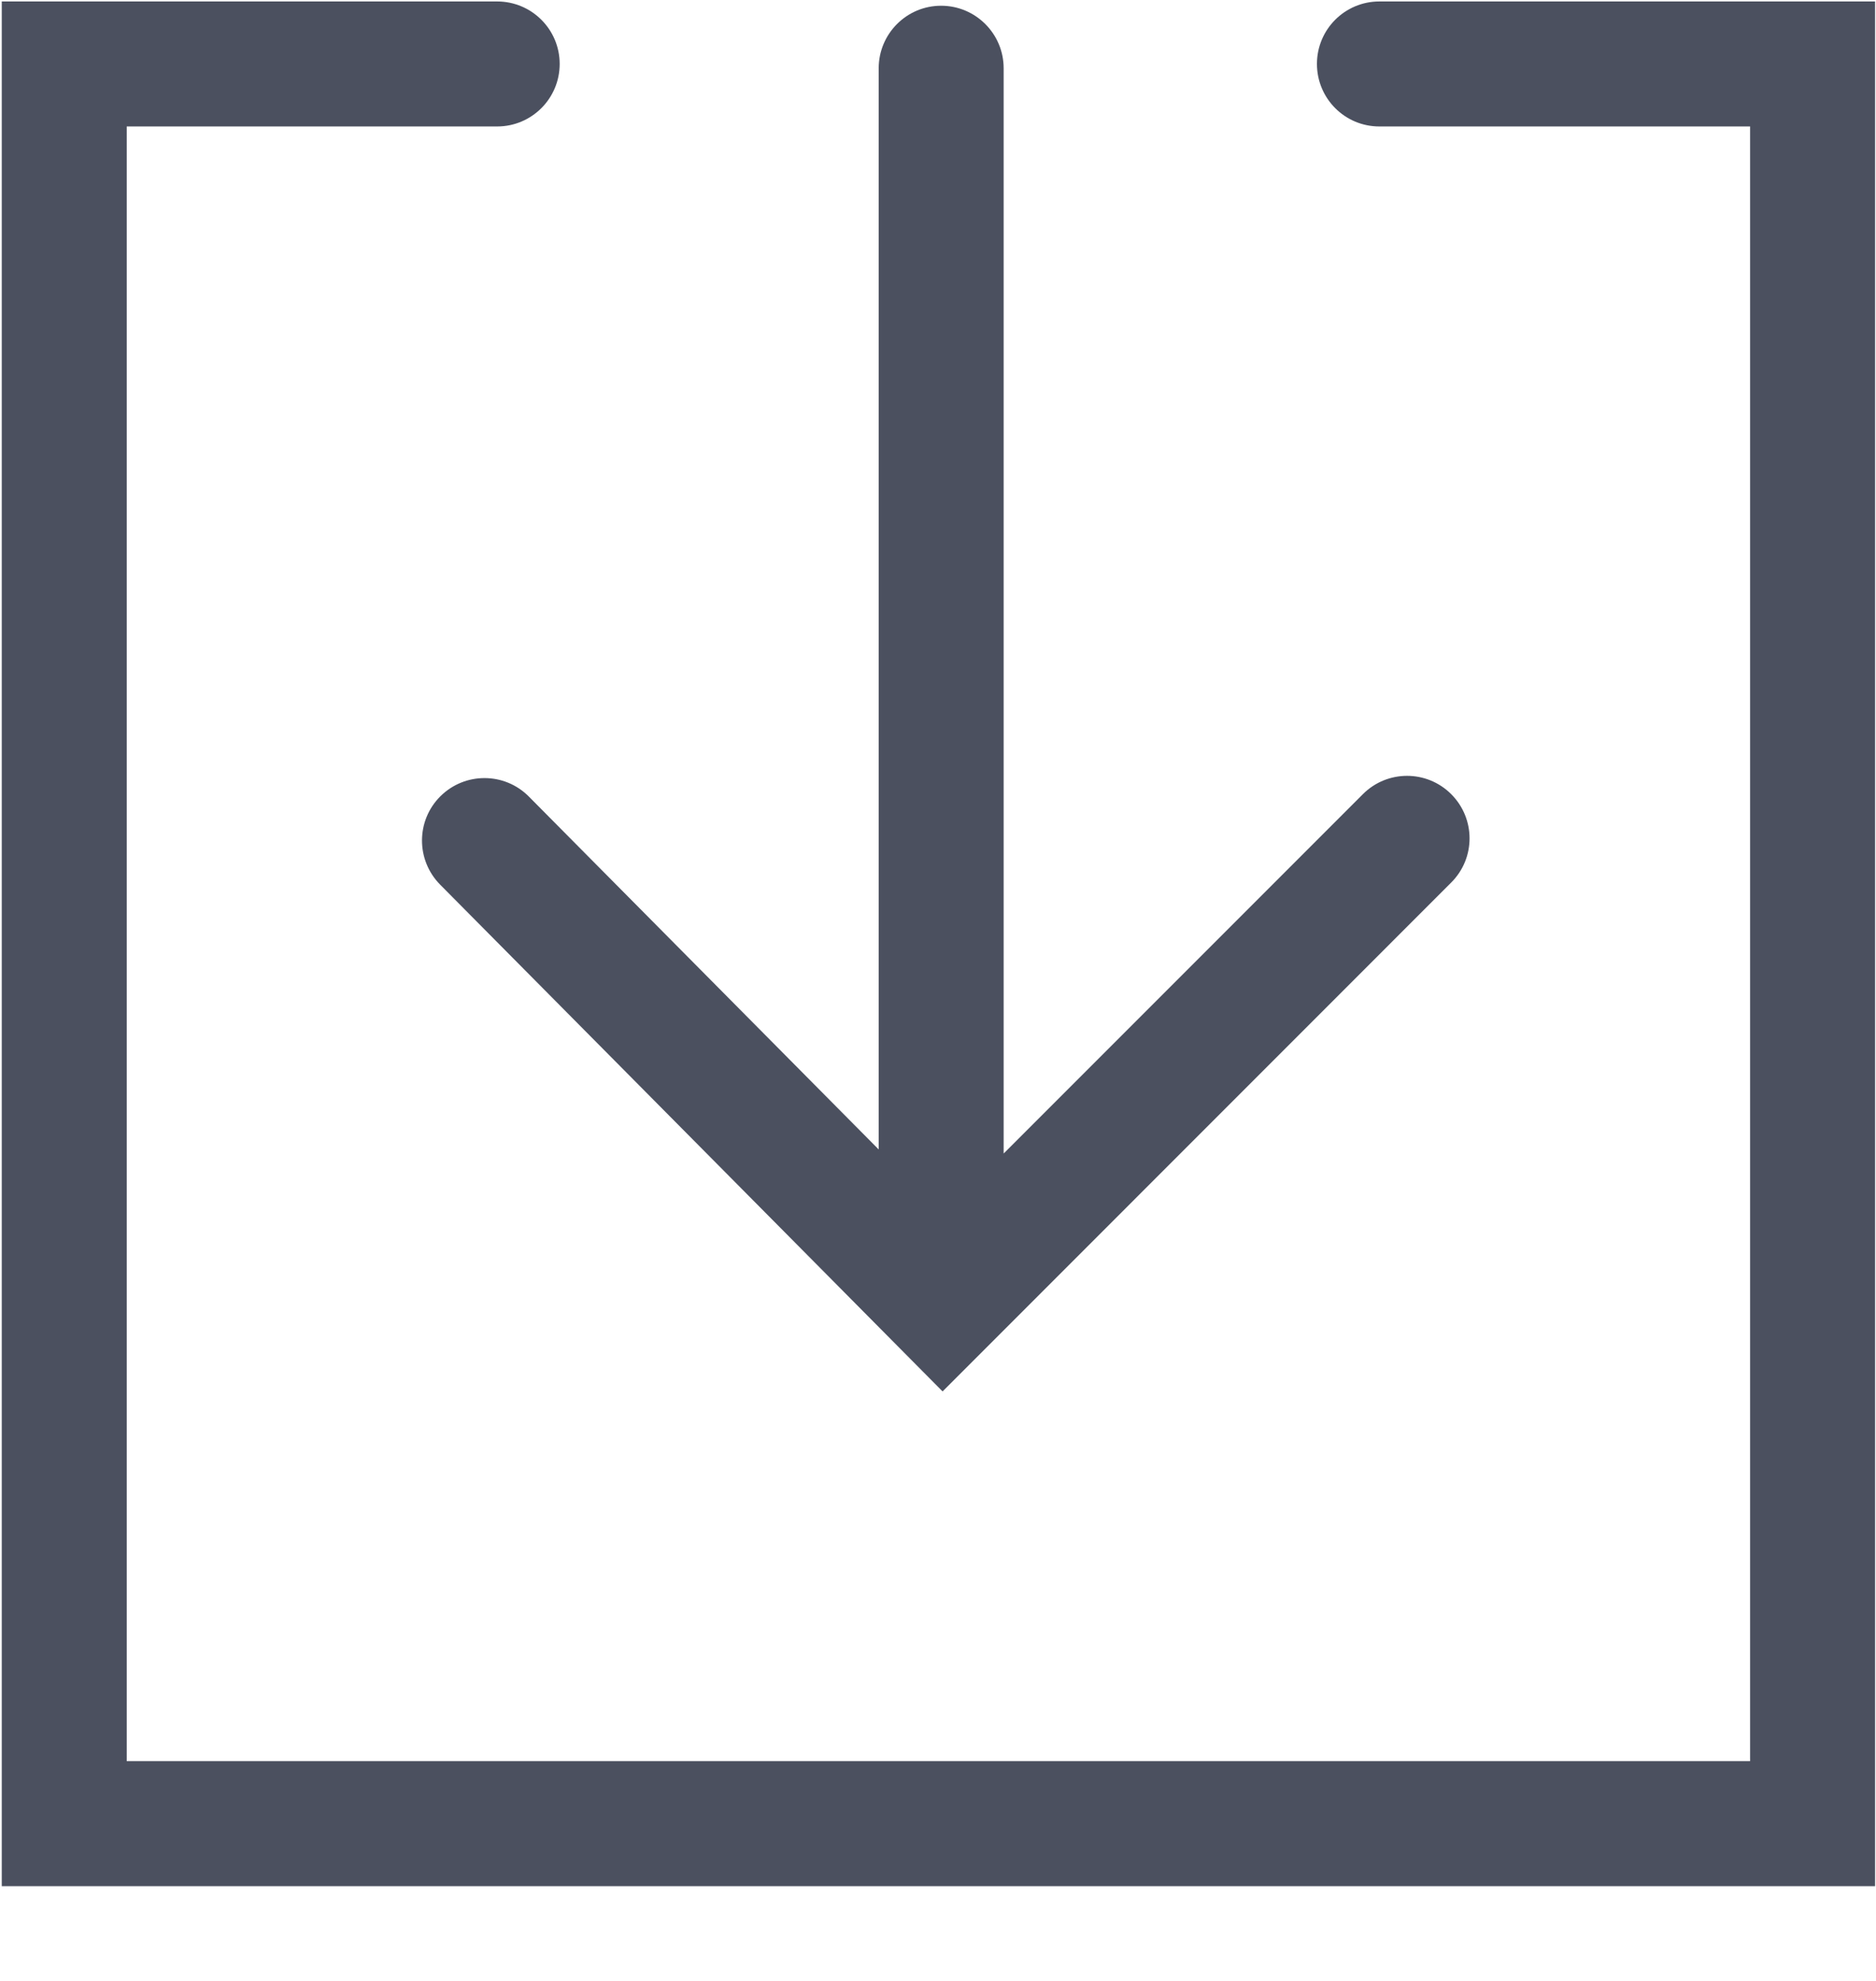 <?xml version="1.0" encoding="UTF-8"?>
<svg width="18px" height="19px" viewBox="0 0 18 19" version="1.1" xmlns="http://www.w3.org/2000/svg" xmlns:xlink="http://www.w3.org/1999/xlink">
    <!-- Generator: Sketch 52.5 (67469) - http://www.bohemiancoding.com/sketch -->
    <title>画板</title>
    <desc>Created with Sketch.</desc>
    <g id="画板" stroke="none" stroke-width="1" fill="none" fill-rule="evenodd">
        <g id="下载" fill="#4B505F" fill-rule="nonzero">
            <path d="M13.235,0.014 C12.904,0.014 12.636,0.282 12.636,0.613 C12.636,0.945 12.904,1.213 13.235,1.213 L16.792,1.213 L16.792,16.892 L1.216,16.892 L1.216,1.213 L4.77,1.213 C5.101,1.213 5.37,0.945 5.37,0.613 C5.37,0.282 5.101,0.014 4.77,0.014 L0.017,0.014 L0.017,18.091 L17.991,18.091 L17.991,0.014 L13.235,0.014 Z" id="Shape"></path>
            <path d="M4.226,7.637 C3.991,7.87 3.99,8.249 4.223,8.485 L9.044,13.346 L13.924,8.465 C14.159,8.231 14.159,7.852 13.924,7.617 C13.69,7.383 13.311,7.383 13.077,7.617 L9.63,11.064 L9.63,0.655 C9.63,0.324 9.361,0.055 9.03,0.055 C8.699,0.055 8.431,0.324 8.431,0.655 L8.431,11.025 L5.074,7.64 C4.841,7.405 4.461,7.404 4.226,7.637 Z" id="Shape"></path>
        </g>
    </g>
</svg>